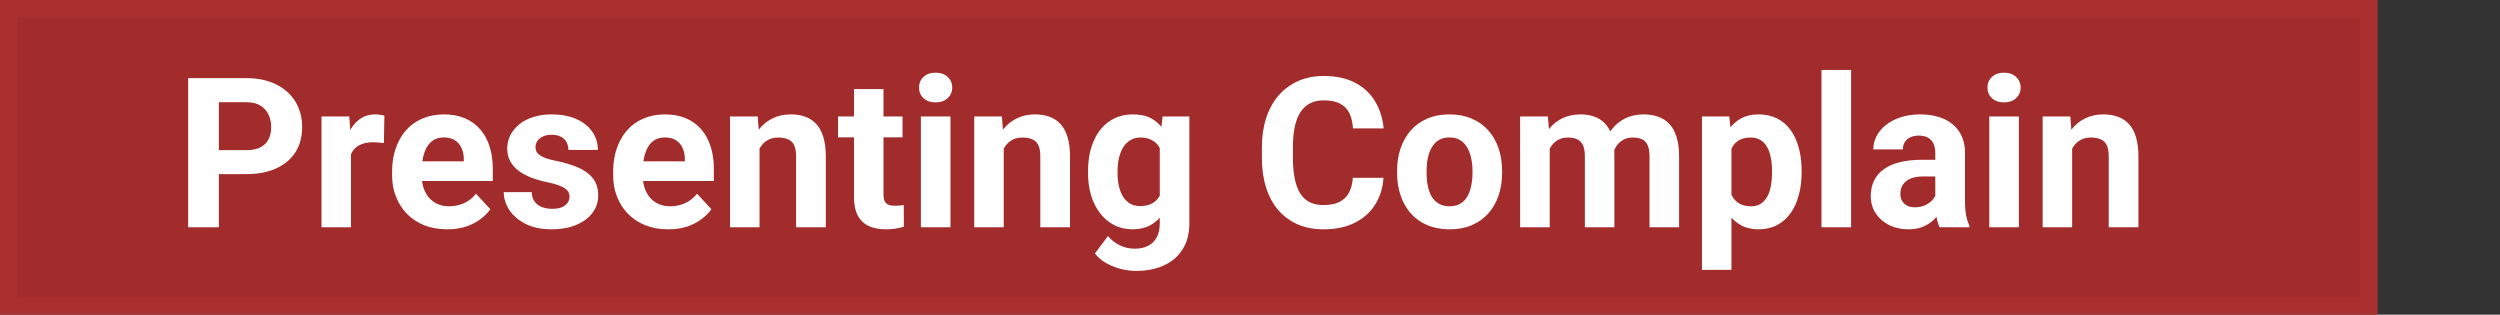 <svg width="143" height="18" viewBox="0 0 143 18" fill="none" xmlns="http://www.w3.org/2000/svg">
<rect x="0" y="0" width="143" height="18" fill="#333333" stroke="none"/>
<rect x="0.5" y="0.5" width="135" height="17" fill="#A22B2B" stroke="#AA2F2F"/>
<path d="M14.084 9.959H11.91V8.588H14.084C14.42 8.588 14.693 8.533 14.904 8.424C15.115 8.311 15.27 8.154 15.367 7.955C15.465 7.756 15.514 7.531 15.514 7.281C15.514 7.027 15.465 6.791 15.367 6.572C15.27 6.354 15.115 6.178 14.904 6.045C14.693 5.912 14.42 5.846 14.084 5.846H12.52V13H10.762V4.469H14.084C14.752 4.469 15.324 4.59 15.801 4.832C16.281 5.07 16.648 5.4 16.902 5.822C17.156 6.244 17.283 6.727 17.283 7.27C17.283 7.82 17.156 8.297 16.902 8.699C16.648 9.102 16.281 9.412 15.801 9.631C15.324 9.85 14.752 9.959 14.084 9.959ZM20.078 8.043V13H18.391V6.66H19.979L20.078 8.043ZM21.988 6.619L21.959 8.184C21.877 8.172 21.777 8.162 21.66 8.154C21.547 8.143 21.443 8.137 21.35 8.137C21.111 8.137 20.904 8.168 20.729 8.23C20.557 8.289 20.412 8.377 20.295 8.494C20.182 8.611 20.096 8.754 20.037 8.922C19.982 9.09 19.951 9.281 19.943 9.496L19.604 9.391C19.604 8.98 19.645 8.604 19.727 8.26C19.809 7.912 19.928 7.609 20.084 7.352C20.244 7.094 20.439 6.895 20.67 6.754C20.9 6.613 21.164 6.543 21.461 6.543C21.555 6.543 21.65 6.551 21.748 6.566C21.846 6.578 21.926 6.596 21.988 6.619ZM25.586 13.117C25.094 13.117 24.652 13.039 24.262 12.883C23.871 12.723 23.539 12.502 23.266 12.221C22.996 11.94 22.789 11.613 22.645 11.242C22.5 10.867 22.428 10.469 22.428 10.047V9.812C22.428 9.332 22.496 8.893 22.633 8.494C22.77 8.096 22.965 7.75 23.219 7.457C23.477 7.164 23.789 6.939 24.156 6.783C24.523 6.623 24.938 6.543 25.398 6.543C25.848 6.543 26.246 6.617 26.594 6.766C26.941 6.914 27.232 7.125 27.467 7.398C27.705 7.672 27.885 8 28.006 8.383C28.127 8.762 28.188 9.184 28.188 9.648V10.352H23.148V9.227H26.529V9.098C26.529 8.863 26.486 8.654 26.4 8.471C26.318 8.283 26.193 8.135 26.025 8.025C25.857 7.916 25.643 7.861 25.381 7.861C25.158 7.861 24.967 7.91 24.807 8.008C24.646 8.105 24.516 8.242 24.414 8.418C24.316 8.594 24.242 8.801 24.191 9.039C24.145 9.273 24.121 9.531 24.121 9.812V10.047C24.121 10.301 24.156 10.535 24.227 10.75C24.301 10.965 24.404 11.15 24.537 11.307C24.674 11.463 24.838 11.584 25.029 11.67C25.225 11.756 25.445 11.799 25.691 11.799C25.996 11.799 26.279 11.74 26.541 11.623C26.807 11.502 27.035 11.32 27.227 11.078L28.047 11.969C27.914 12.16 27.732 12.344 27.502 12.52C27.275 12.695 27.002 12.84 26.682 12.953C26.361 13.062 25.996 13.117 25.586 13.117ZM32.576 11.248C32.576 11.127 32.541 11.018 32.471 10.92C32.4 10.822 32.27 10.732 32.078 10.65C31.891 10.565 31.619 10.486 31.264 10.416C30.943 10.346 30.645 10.258 30.367 10.152C30.094 10.043 29.855 9.912 29.652 9.76C29.453 9.607 29.297 9.428 29.184 9.221C29.07 9.01 29.014 8.77 29.014 8.5C29.014 8.234 29.07 7.984 29.184 7.75C29.301 7.516 29.467 7.309 29.682 7.129C29.9 6.945 30.166 6.803 30.479 6.701C30.795 6.596 31.15 6.543 31.545 6.543C32.096 6.543 32.568 6.631 32.963 6.807C33.361 6.982 33.666 7.225 33.877 7.533C34.092 7.838 34.199 8.186 34.199 8.576H32.512C32.512 8.412 32.477 8.266 32.406 8.137C32.34 8.004 32.234 7.9 32.09 7.826C31.949 7.748 31.766 7.709 31.539 7.709C31.352 7.709 31.189 7.742 31.053 7.809C30.916 7.871 30.811 7.957 30.736 8.066C30.666 8.172 30.631 8.289 30.631 8.418C30.631 8.516 30.65 8.604 30.689 8.682C30.732 8.756 30.801 8.824 30.895 8.887C30.988 8.949 31.109 9.008 31.258 9.062C31.41 9.113 31.598 9.16 31.82 9.203C32.277 9.297 32.685 9.42 33.045 9.572C33.404 9.721 33.69 9.924 33.9 10.182C34.111 10.435 34.217 10.77 34.217 11.184C34.217 11.465 34.154 11.723 34.029 11.957C33.904 12.191 33.725 12.396 33.49 12.572C33.256 12.744 32.975 12.879 32.647 12.977C32.322 13.07 31.957 13.117 31.551 13.117C30.961 13.117 30.461 13.012 30.051 12.801C29.645 12.59 29.336 12.322 29.125 11.998C28.918 11.67 28.814 11.334 28.814 10.99H30.414C30.422 11.221 30.48 11.406 30.59 11.547C30.703 11.688 30.846 11.789 31.018 11.852C31.193 11.914 31.383 11.945 31.586 11.945C31.805 11.945 31.986 11.916 32.131 11.857C32.275 11.795 32.385 11.713 32.459 11.611C32.537 11.506 32.576 11.385 32.576 11.248ZM38.23 13.117C37.738 13.117 37.297 13.039 36.906 12.883C36.516 12.723 36.184 12.502 35.91 12.221C35.641 11.94 35.434 11.613 35.289 11.242C35.145 10.867 35.072 10.469 35.072 10.047V9.812C35.072 9.332 35.141 8.893 35.277 8.494C35.414 8.096 35.609 7.75 35.863 7.457C36.121 7.164 36.434 6.939 36.801 6.783C37.168 6.623 37.582 6.543 38.043 6.543C38.492 6.543 38.891 6.617 39.238 6.766C39.586 6.914 39.877 7.125 40.111 7.398C40.35 7.672 40.529 8 40.65 8.383C40.772 8.762 40.832 9.184 40.832 9.648V10.352H35.793V9.227H39.174V9.098C39.174 8.863 39.131 8.654 39.045 8.471C38.963 8.283 38.838 8.135 38.67 8.025C38.502 7.916 38.287 7.861 38.025 7.861C37.803 7.861 37.611 7.91 37.451 8.008C37.291 8.105 37.16 8.242 37.059 8.418C36.961 8.594 36.887 8.801 36.836 9.039C36.789 9.273 36.766 9.531 36.766 9.812V10.047C36.766 10.301 36.801 10.535 36.871 10.75C36.945 10.965 37.049 11.15 37.182 11.307C37.318 11.463 37.482 11.584 37.674 11.67C37.869 11.756 38.09 11.799 38.336 11.799C38.641 11.799 38.924 11.74 39.185 11.623C39.451 11.502 39.68 11.32 39.871 11.078L40.691 11.969C40.559 12.16 40.377 12.344 40.147 12.52C39.92 12.695 39.647 12.84 39.326 12.953C39.006 13.062 38.641 13.117 38.23 13.117ZM43.445 8.014V13H41.758V6.66H43.34L43.445 8.014ZM43.199 9.607H42.742C42.742 9.139 42.803 8.717 42.924 8.342C43.045 7.963 43.215 7.641 43.434 7.375C43.652 7.105 43.912 6.9 44.213 6.76C44.518 6.615 44.857 6.543 45.232 6.543C45.529 6.543 45.801 6.586 46.047 6.672C46.293 6.758 46.504 6.895 46.68 7.082C46.859 7.27 46.996 7.518 47.09 7.826C47.188 8.135 47.236 8.512 47.236 8.957V13H45.537V8.951C45.537 8.67 45.498 8.451 45.42 8.295C45.342 8.139 45.227 8.029 45.074 7.967C44.926 7.9 44.742 7.867 44.523 7.867C44.297 7.867 44.1 7.912 43.932 8.002C43.768 8.092 43.631 8.217 43.522 8.377C43.416 8.533 43.336 8.717 43.281 8.928C43.227 9.139 43.199 9.365 43.199 9.607ZM51.625 6.66V7.855H47.934V6.66H51.625ZM48.848 5.096H50.535V11.09C50.535 11.273 50.559 11.414 50.605 11.512C50.656 11.609 50.73 11.678 50.828 11.717C50.926 11.752 51.049 11.77 51.197 11.77C51.303 11.77 51.397 11.766 51.478 11.758C51.565 11.746 51.637 11.734 51.695 11.723L51.701 12.965C51.557 13.012 51.4 13.049 51.232 13.076C51.065 13.104 50.879 13.117 50.676 13.117C50.305 13.117 49.98 13.057 49.703 12.935C49.43 12.81 49.219 12.611 49.07 12.338C48.922 12.065 48.848 11.705 48.848 11.26V5.096ZM54.367 6.66V13H52.674V6.66H54.367ZM52.568 5.008C52.568 4.762 52.654 4.559 52.826 4.398C52.998 4.238 53.228 4.158 53.518 4.158C53.803 4.158 54.031 4.238 54.203 4.398C54.379 4.559 54.467 4.762 54.467 5.008C54.467 5.254 54.379 5.457 54.203 5.617C54.031 5.777 53.803 5.857 53.518 5.857C53.228 5.857 52.998 5.777 52.826 5.617C52.654 5.457 52.568 5.254 52.568 5.008ZM57.414 8.014V13H55.727V6.66H57.309L57.414 8.014ZM57.168 9.607H56.711C56.711 9.139 56.772 8.717 56.893 8.342C57.014 7.963 57.184 7.641 57.402 7.375C57.621 7.105 57.881 6.9 58.182 6.76C58.486 6.615 58.826 6.543 59.201 6.543C59.498 6.543 59.77 6.586 60.016 6.672C60.262 6.758 60.473 6.895 60.648 7.082C60.828 7.27 60.965 7.518 61.059 7.826C61.156 8.135 61.205 8.512 61.205 8.957V13H59.506V8.951C59.506 8.67 59.467 8.451 59.389 8.295C59.31 8.139 59.195 8.029 59.043 7.967C58.895 7.9 58.711 7.867 58.492 7.867C58.266 7.867 58.068 7.912 57.9 8.002C57.736 8.092 57.6 8.217 57.49 8.377C57.385 8.533 57.305 8.717 57.25 8.928C57.195 9.139 57.168 9.365 57.168 9.607ZM66.502 6.66H68.031V12.789C68.031 13.367 67.902 13.857 67.644 14.26C67.391 14.666 67.035 14.973 66.578 15.18C66.121 15.391 65.59 15.496 64.984 15.496C64.719 15.496 64.438 15.461 64.141 15.391C63.848 15.32 63.566 15.211 63.297 15.062C63.031 14.914 62.809 14.727 62.629 14.5L63.373 13.504C63.568 13.73 63.795 13.906 64.053 14.031C64.311 14.16 64.596 14.225 64.908 14.225C65.213 14.225 65.471 14.168 65.682 14.055C65.893 13.945 66.055 13.783 66.168 13.568C66.281 13.357 66.338 13.102 66.338 12.801V8.125L66.502 6.66ZM62.236 9.906V9.783C62.236 9.299 62.295 8.859 62.412 8.465C62.533 8.066 62.703 7.725 62.922 7.439C63.145 7.154 63.414 6.934 63.73 6.777C64.047 6.621 64.404 6.543 64.803 6.543C65.225 6.543 65.578 6.621 65.863 6.777C66.148 6.934 66.383 7.156 66.566 7.445C66.75 7.73 66.893 8.068 66.994 8.459C67.1 8.846 67.182 9.27 67.24 9.73V10C67.182 10.441 67.094 10.852 66.977 11.23C66.859 11.609 66.705 11.941 66.514 12.227C66.322 12.508 66.084 12.727 65.799 12.883C65.518 13.039 65.182 13.117 64.791 13.117C64.4 13.117 64.047 13.037 63.73 12.877C63.418 12.717 63.15 12.492 62.928 12.203C62.705 11.914 62.533 11.574 62.412 11.184C62.295 10.793 62.236 10.367 62.236 9.906ZM63.924 9.783V9.906C63.924 10.168 63.949 10.412 64 10.639C64.051 10.865 64.129 11.066 64.234 11.242C64.344 11.414 64.478 11.549 64.639 11.646C64.803 11.74 64.996 11.787 65.219 11.787C65.527 11.787 65.779 11.723 65.975 11.594C66.17 11.461 66.316 11.279 66.414 11.049C66.512 10.818 66.568 10.553 66.584 10.252V9.484C66.576 9.238 66.543 9.018 66.484 8.822C66.426 8.623 66.344 8.453 66.238 8.312C66.133 8.172 65.996 8.062 65.828 7.984C65.66 7.906 65.461 7.867 65.231 7.867C65.008 7.867 64.814 7.918 64.65 8.02C64.49 8.117 64.356 8.252 64.246 8.424C64.141 8.596 64.061 8.799 64.006 9.033C63.951 9.264 63.924 9.514 63.924 9.783ZM77.383 10.17H79.135C79.1 10.744 78.941 11.254 78.66 11.699C78.383 12.145 77.994 12.492 77.494 12.742C76.998 12.992 76.4 13.117 75.701 13.117C75.154 13.117 74.664 13.023 74.231 12.836C73.797 12.645 73.426 12.371 73.117 12.016C72.812 11.66 72.58 11.23 72.42 10.727C72.26 10.223 72.18 9.658 72.18 9.033V8.441C72.18 7.816 72.262 7.252 72.426 6.748C72.594 6.24 72.832 5.809 73.141 5.453C73.453 5.098 73.826 4.824 74.26 4.633C74.693 4.441 75.178 4.346 75.713 4.346C76.424 4.346 77.023 4.475 77.512 4.732C78.004 4.99 78.385 5.346 78.654 5.799C78.928 6.252 79.092 6.768 79.147 7.346H77.389C77.369 7.002 77.301 6.711 77.184 6.473C77.066 6.23 76.889 6.049 76.65 5.928C76.416 5.803 76.103 5.74 75.713 5.74C75.42 5.74 75.164 5.795 74.945 5.904C74.727 6.014 74.543 6.18 74.394 6.402C74.246 6.625 74.135 6.906 74.061 7.246C73.99 7.582 73.955 7.977 73.955 8.43V9.033C73.955 9.475 73.988 9.863 74.055 10.199C74.121 10.531 74.223 10.812 74.359 11.043C74.5 11.27 74.68 11.441 74.898 11.559C75.121 11.672 75.389 11.729 75.701 11.729C76.068 11.729 76.371 11.67 76.609 11.553C76.848 11.435 77.029 11.262 77.154 11.031C77.283 10.801 77.359 10.514 77.383 10.17ZM79.914 9.895V9.771C79.914 9.307 79.981 8.879 80.113 8.488C80.246 8.094 80.439 7.752 80.693 7.463C80.947 7.174 81.26 6.949 81.631 6.789C82.002 6.625 82.428 6.543 82.908 6.543C83.389 6.543 83.816 6.625 84.191 6.789C84.566 6.949 84.881 7.174 85.135 7.463C85.393 7.752 85.588 8.094 85.721 8.488C85.853 8.879 85.92 9.307 85.92 9.771V9.895C85.92 10.355 85.853 10.783 85.721 11.178C85.588 11.568 85.393 11.91 85.135 12.203C84.881 12.492 84.568 12.717 84.197 12.877C83.826 13.037 83.4 13.117 82.92 13.117C82.439 13.117 82.012 13.037 81.637 12.877C81.266 12.717 80.951 12.492 80.693 12.203C80.439 11.91 80.246 11.568 80.113 11.178C79.981 10.783 79.914 10.355 79.914 9.895ZM81.602 9.771V9.895C81.602 10.16 81.625 10.408 81.672 10.639C81.719 10.869 81.793 11.072 81.894 11.248C82 11.42 82.137 11.555 82.305 11.652C82.473 11.75 82.678 11.799 82.92 11.799C83.154 11.799 83.356 11.75 83.523 11.652C83.691 11.555 83.826 11.42 83.928 11.248C84.029 11.072 84.103 10.869 84.15 10.639C84.201 10.408 84.227 10.16 84.227 9.895V9.771C84.227 9.514 84.201 9.271 84.15 9.045C84.103 8.814 84.027 8.611 83.922 8.436C83.82 8.256 83.686 8.115 83.518 8.014C83.35 7.912 83.147 7.861 82.908 7.861C82.67 7.861 82.467 7.912 82.299 8.014C82.135 8.115 82 8.256 81.894 8.436C81.793 8.611 81.719 8.814 81.672 9.045C81.625 9.271 81.602 9.514 81.602 9.771ZM88.644 7.973V13H86.951V6.66H88.539L88.644 7.973ZM88.41 9.607H87.941C87.941 9.166 87.994 8.76 88.1 8.389C88.209 8.014 88.367 7.689 88.574 7.416C88.785 7.139 89.045 6.924 89.353 6.771C89.662 6.619 90.019 6.543 90.426 6.543C90.707 6.543 90.965 6.586 91.199 6.672C91.434 6.754 91.635 6.885 91.803 7.064C91.975 7.24 92.107 7.471 92.201 7.756C92.295 8.037 92.342 8.375 92.342 8.77V13H90.654V8.957C90.654 8.668 90.615 8.445 90.537 8.289C90.459 8.133 90.348 8.023 90.203 7.961C90.062 7.898 89.893 7.867 89.693 7.867C89.475 7.867 89.283 7.912 89.119 8.002C88.959 8.092 88.826 8.217 88.721 8.377C88.615 8.533 88.537 8.717 88.486 8.928C88.436 9.139 88.41 9.365 88.41 9.607ZM92.184 9.414L91.58 9.49C91.58 9.076 91.631 8.691 91.732 8.336C91.838 7.98 91.992 7.668 92.195 7.398C92.402 7.129 92.658 6.92 92.963 6.771C93.268 6.619 93.619 6.543 94.018 6.543C94.322 6.543 94.6 6.588 94.85 6.678C95.1 6.764 95.312 6.902 95.488 7.094C95.668 7.281 95.805 7.527 95.898 7.832C95.996 8.137 96.045 8.51 96.045 8.951V13H94.352V8.951C94.352 8.658 94.312 8.436 94.234 8.283C94.16 8.127 94.051 8.02 93.906 7.961C93.766 7.898 93.598 7.867 93.402 7.867C93.199 7.867 93.022 7.908 92.869 7.99C92.717 8.068 92.59 8.178 92.488 8.318C92.387 8.459 92.311 8.623 92.26 8.811C92.209 8.994 92.184 9.195 92.184 9.414ZM99.039 7.879V15.438H97.352V6.66H98.916L99.039 7.879ZM103.053 9.76V9.883C103.053 10.344 102.998 10.771 102.889 11.166C102.783 11.56 102.627 11.904 102.42 12.197C102.213 12.486 101.955 12.713 101.646 12.877C101.342 13.037 100.99 13.117 100.592 13.117C100.205 13.117 99.869 13.039 99.584 12.883C99.299 12.727 99.059 12.508 98.863 12.227C98.672 11.941 98.518 11.611 98.4 11.236C98.283 10.861 98.193 10.459 98.131 10.029V9.707C98.193 9.246 98.283 8.824 98.4 8.441C98.518 8.055 98.672 7.721 98.863 7.439C99.059 7.154 99.297 6.934 99.578 6.777C99.863 6.621 100.197 6.543 100.58 6.543C100.982 6.543 101.336 6.619 101.641 6.771C101.949 6.924 102.207 7.143 102.414 7.428C102.625 7.713 102.783 8.053 102.889 8.447C102.998 8.842 103.053 9.279 103.053 9.76ZM101.359 9.883V9.76C101.359 9.49 101.336 9.242 101.289 9.016C101.246 8.785 101.176 8.584 101.078 8.412C100.984 8.24 100.859 8.107 100.703 8.014C100.551 7.916 100.365 7.867 100.146 7.867C99.916 7.867 99.719 7.904 99.555 7.979C99.394 8.053 99.264 8.16 99.162 8.301C99.061 8.441 98.984 8.609 98.934 8.805C98.883 9 98.852 9.221 98.84 9.467V10.281C98.859 10.57 98.914 10.83 99.004 11.06C99.094 11.287 99.232 11.467 99.42 11.6C99.607 11.732 99.853 11.799 100.158 11.799C100.381 11.799 100.568 11.75 100.721 11.652C100.873 11.551 100.996 11.412 101.09 11.236C101.188 11.06 101.256 10.857 101.295 10.627C101.338 10.396 101.359 10.148 101.359 9.883ZM105.883 4V13H104.189V4H105.883ZM110.699 11.57V8.746C110.699 8.543 110.666 8.369 110.6 8.225C110.533 8.076 110.43 7.961 110.289 7.879C110.152 7.797 109.975 7.756 109.756 7.756C109.568 7.756 109.406 7.789 109.27 7.855C109.133 7.918 109.027 8.01 108.953 8.131C108.879 8.248 108.842 8.387 108.842 8.547H107.154C107.154 8.277 107.217 8.021 107.342 7.779C107.467 7.537 107.648 7.324 107.887 7.141C108.125 6.953 108.408 6.807 108.736 6.701C109.068 6.596 109.439 6.543 109.85 6.543C110.342 6.543 110.779 6.625 111.162 6.789C111.545 6.953 111.846 7.199 112.064 7.527C112.287 7.855 112.398 8.266 112.398 8.758V11.471C112.398 11.818 112.42 12.104 112.463 12.326C112.506 12.545 112.568 12.736 112.65 12.9V13H110.945C110.863 12.828 110.801 12.613 110.758 12.355C110.719 12.094 110.699 11.832 110.699 11.57ZM110.922 9.139L110.934 10.094H109.99C109.768 10.094 109.574 10.119 109.41 10.17C109.246 10.221 109.111 10.293 109.006 10.387C108.9 10.477 108.822 10.582 108.771 10.703C108.725 10.824 108.701 10.957 108.701 11.102C108.701 11.246 108.734 11.377 108.801 11.494C108.867 11.607 108.963 11.697 109.088 11.764C109.213 11.826 109.359 11.857 109.527 11.857C109.781 11.857 110.002 11.807 110.189 11.705C110.377 11.604 110.521 11.479 110.623 11.33C110.729 11.182 110.783 11.041 110.787 10.908L111.232 11.623C111.17 11.783 111.084 11.949 110.975 12.121C110.869 12.293 110.734 12.455 110.57 12.607C110.406 12.756 110.209 12.879 109.979 12.977C109.748 13.07 109.475 13.117 109.158 13.117C108.756 13.117 108.391 13.037 108.062 12.877C107.738 12.713 107.48 12.488 107.289 12.203C107.102 11.914 107.008 11.586 107.008 11.219C107.008 10.887 107.07 10.592 107.195 10.334C107.32 10.076 107.504 9.859 107.746 9.684C107.992 9.504 108.299 9.369 108.666 9.279C109.033 9.186 109.459 9.139 109.943 9.139H110.922ZM115.48 6.66V13H113.787V6.66H115.48ZM113.682 5.008C113.682 4.762 113.768 4.559 113.939 4.398C114.111 4.238 114.342 4.158 114.631 4.158C114.916 4.158 115.145 4.238 115.316 4.398C115.492 4.559 115.58 4.762 115.58 5.008C115.58 5.254 115.492 5.457 115.316 5.617C115.145 5.777 114.916 5.857 114.631 5.857C114.342 5.857 114.111 5.777 113.939 5.617C113.768 5.457 113.682 5.254 113.682 5.008ZM118.527 8.014V13H116.84V6.66H118.422L118.527 8.014ZM118.281 9.607H117.824C117.824 9.139 117.885 8.717 118.006 8.342C118.127 7.963 118.297 7.641 118.516 7.375C118.734 7.105 118.994 6.9 119.295 6.76C119.6 6.615 119.939 6.543 120.314 6.543C120.611 6.543 120.883 6.586 121.129 6.672C121.375 6.758 121.586 6.895 121.762 7.082C121.941 7.27 122.078 7.518 122.172 7.826C122.27 8.135 122.318 8.512 122.318 8.957V13H120.619V8.951C120.619 8.67 120.58 8.451 120.502 8.295C120.424 8.139 120.309 8.029 120.156 7.967C120.008 7.9 119.824 7.867 119.605 7.867C119.379 7.867 119.182 7.912 119.014 8.002C118.85 8.092 118.713 8.217 118.604 8.377C118.498 8.533 118.418 8.717 118.363 8.928C118.309 9.139 118.281 9.365 118.281 9.607Z" fill="white"/>
</svg>
